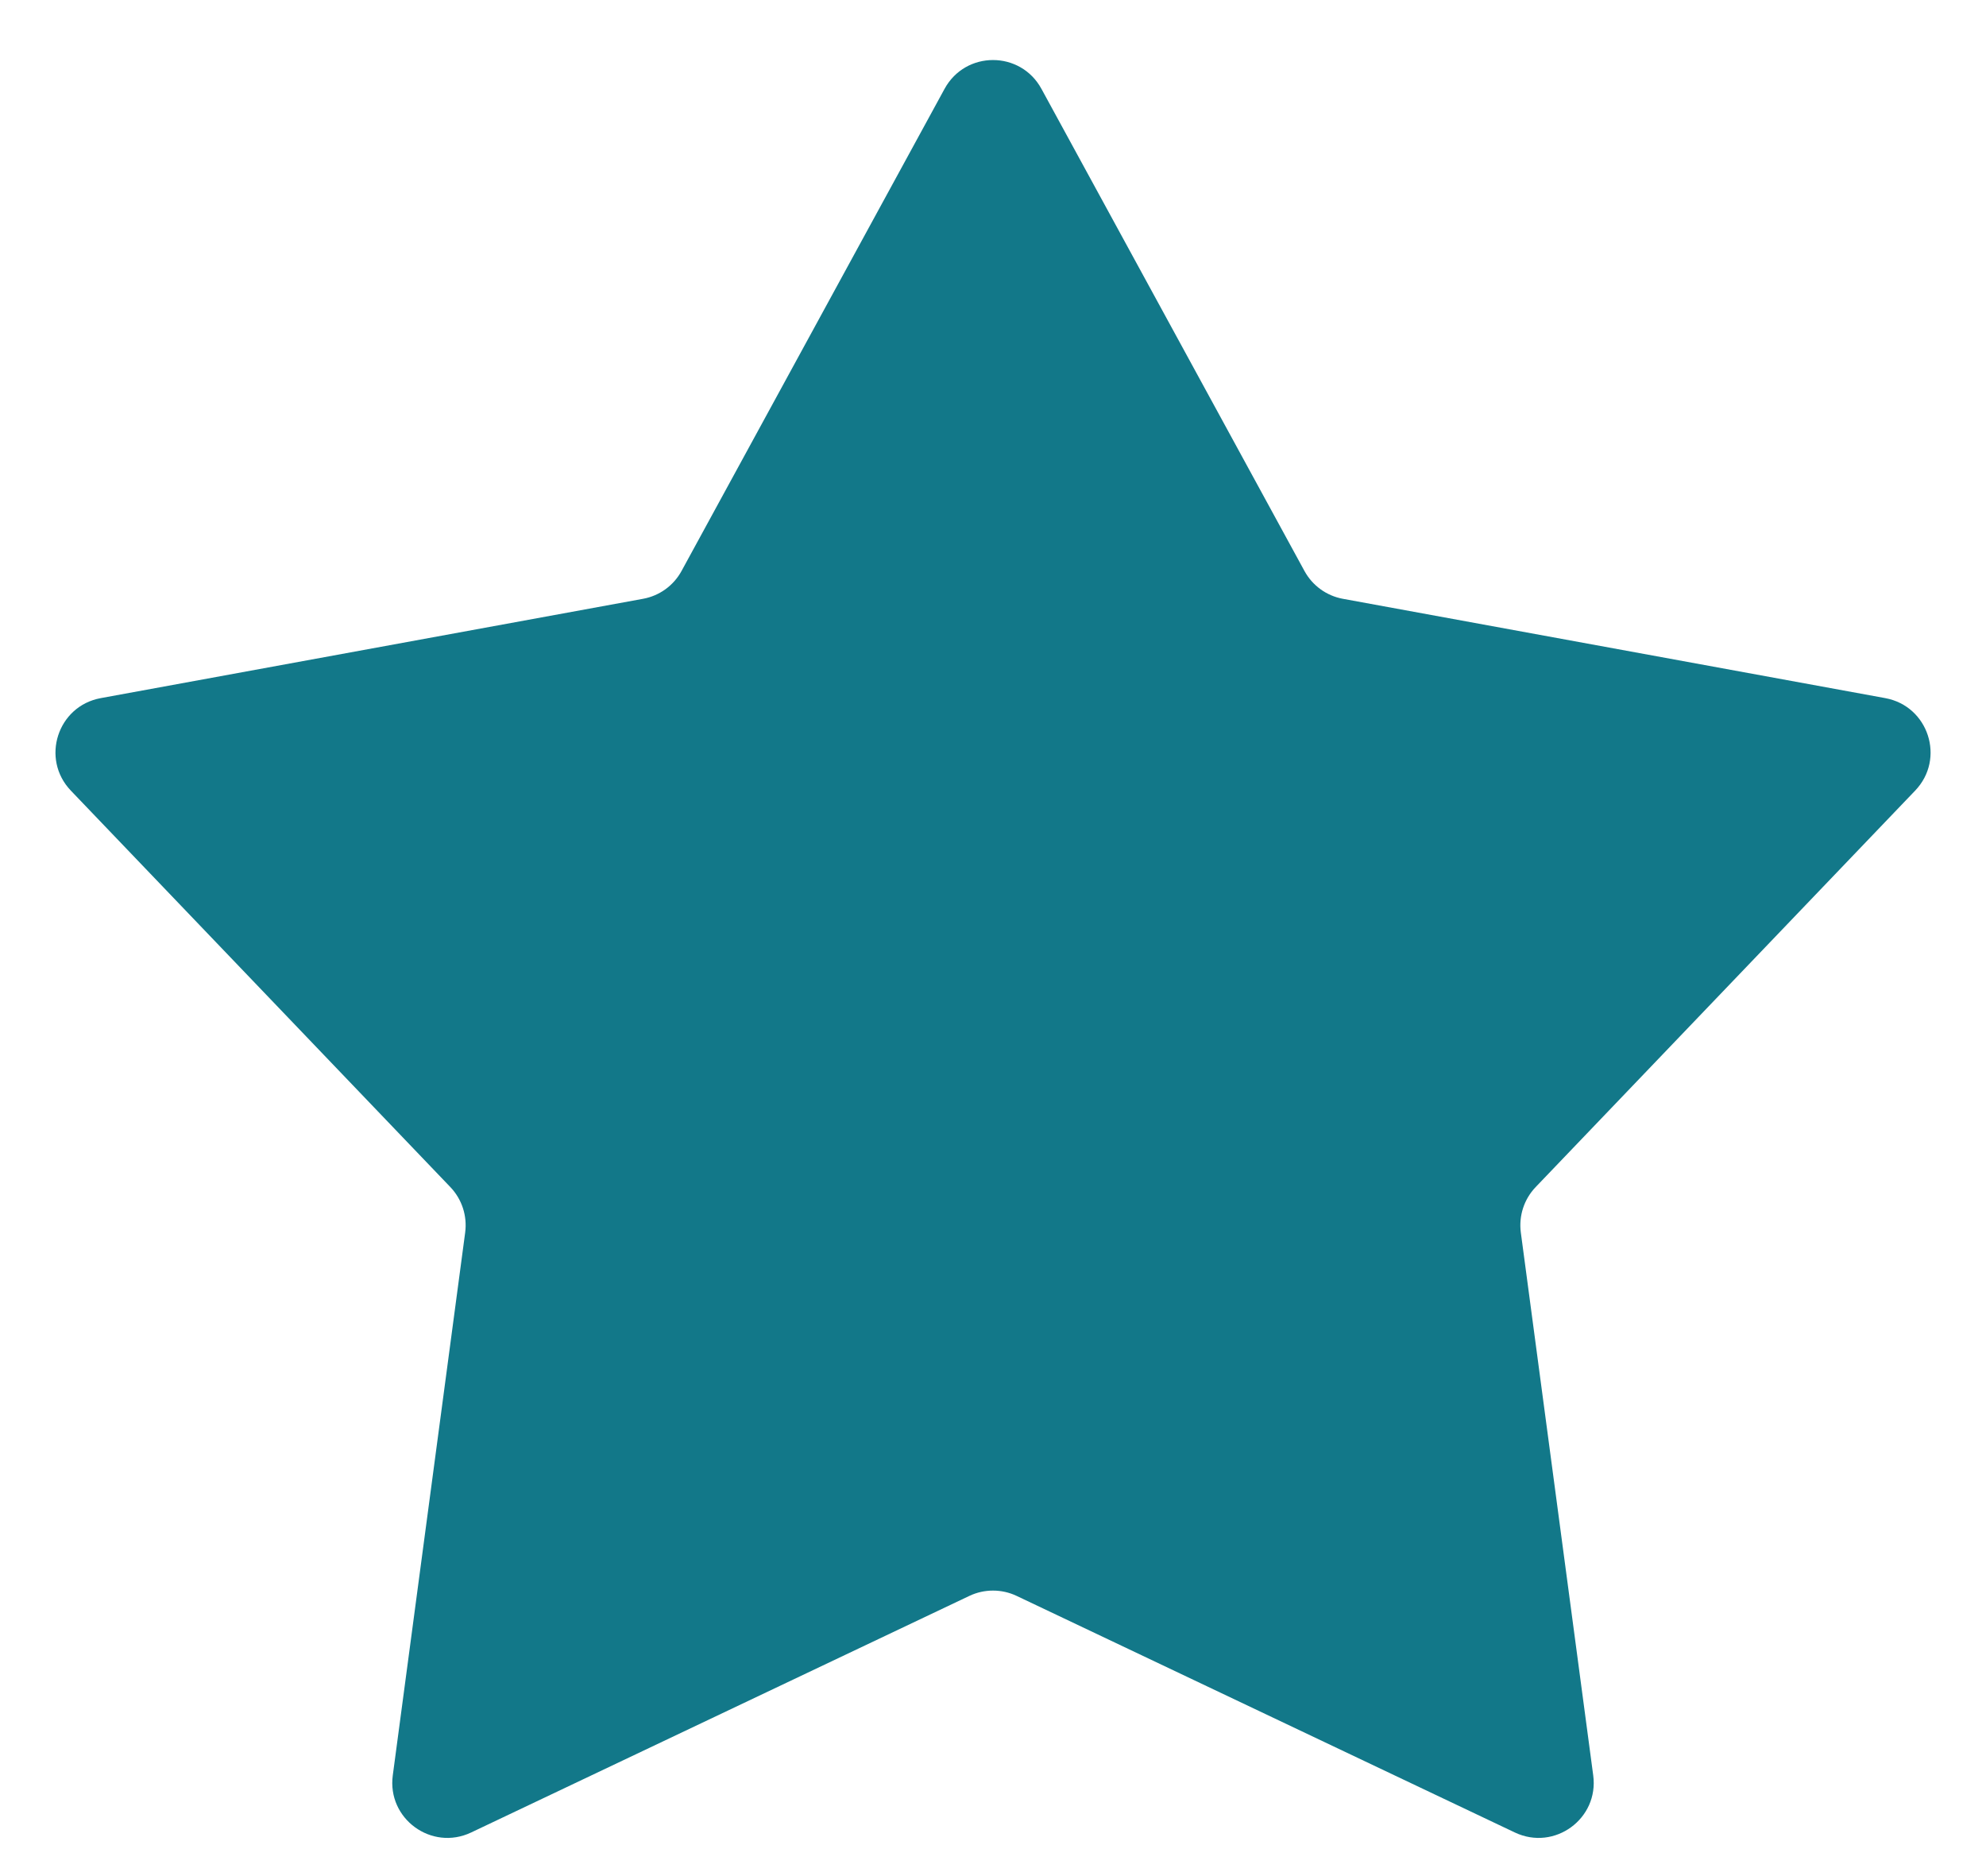 <svg width="18" height="17" viewBox="0 0 18 17" fill="none" xmlns="http://www.w3.org/2000/svg">
<path d="M8.561 0.805C8.751 0.457 9.249 0.457 9.439 0.805L11.823 5.174C11.895 5.306 12.023 5.399 12.171 5.426L17.087 6.326C17.479 6.398 17.634 6.876 17.358 7.164L13.918 10.757C13.813 10.867 13.764 11.018 13.784 11.169L14.44 16.087C14.493 16.48 14.089 16.775 13.73 16.605L9.214 14.461C9.079 14.397 8.921 14.397 8.786 14.461L4.27 16.605C3.911 16.775 3.507 16.48 3.56 16.087L4.216 11.169C4.236 11.018 4.187 10.867 4.082 10.757L0.642 7.164C0.367 6.876 0.521 6.398 0.913 6.326L5.828 5.426C5.977 5.399 6.105 5.306 6.177 5.174L8.561 0.805Z" fill="#127889"/>
</svg>

